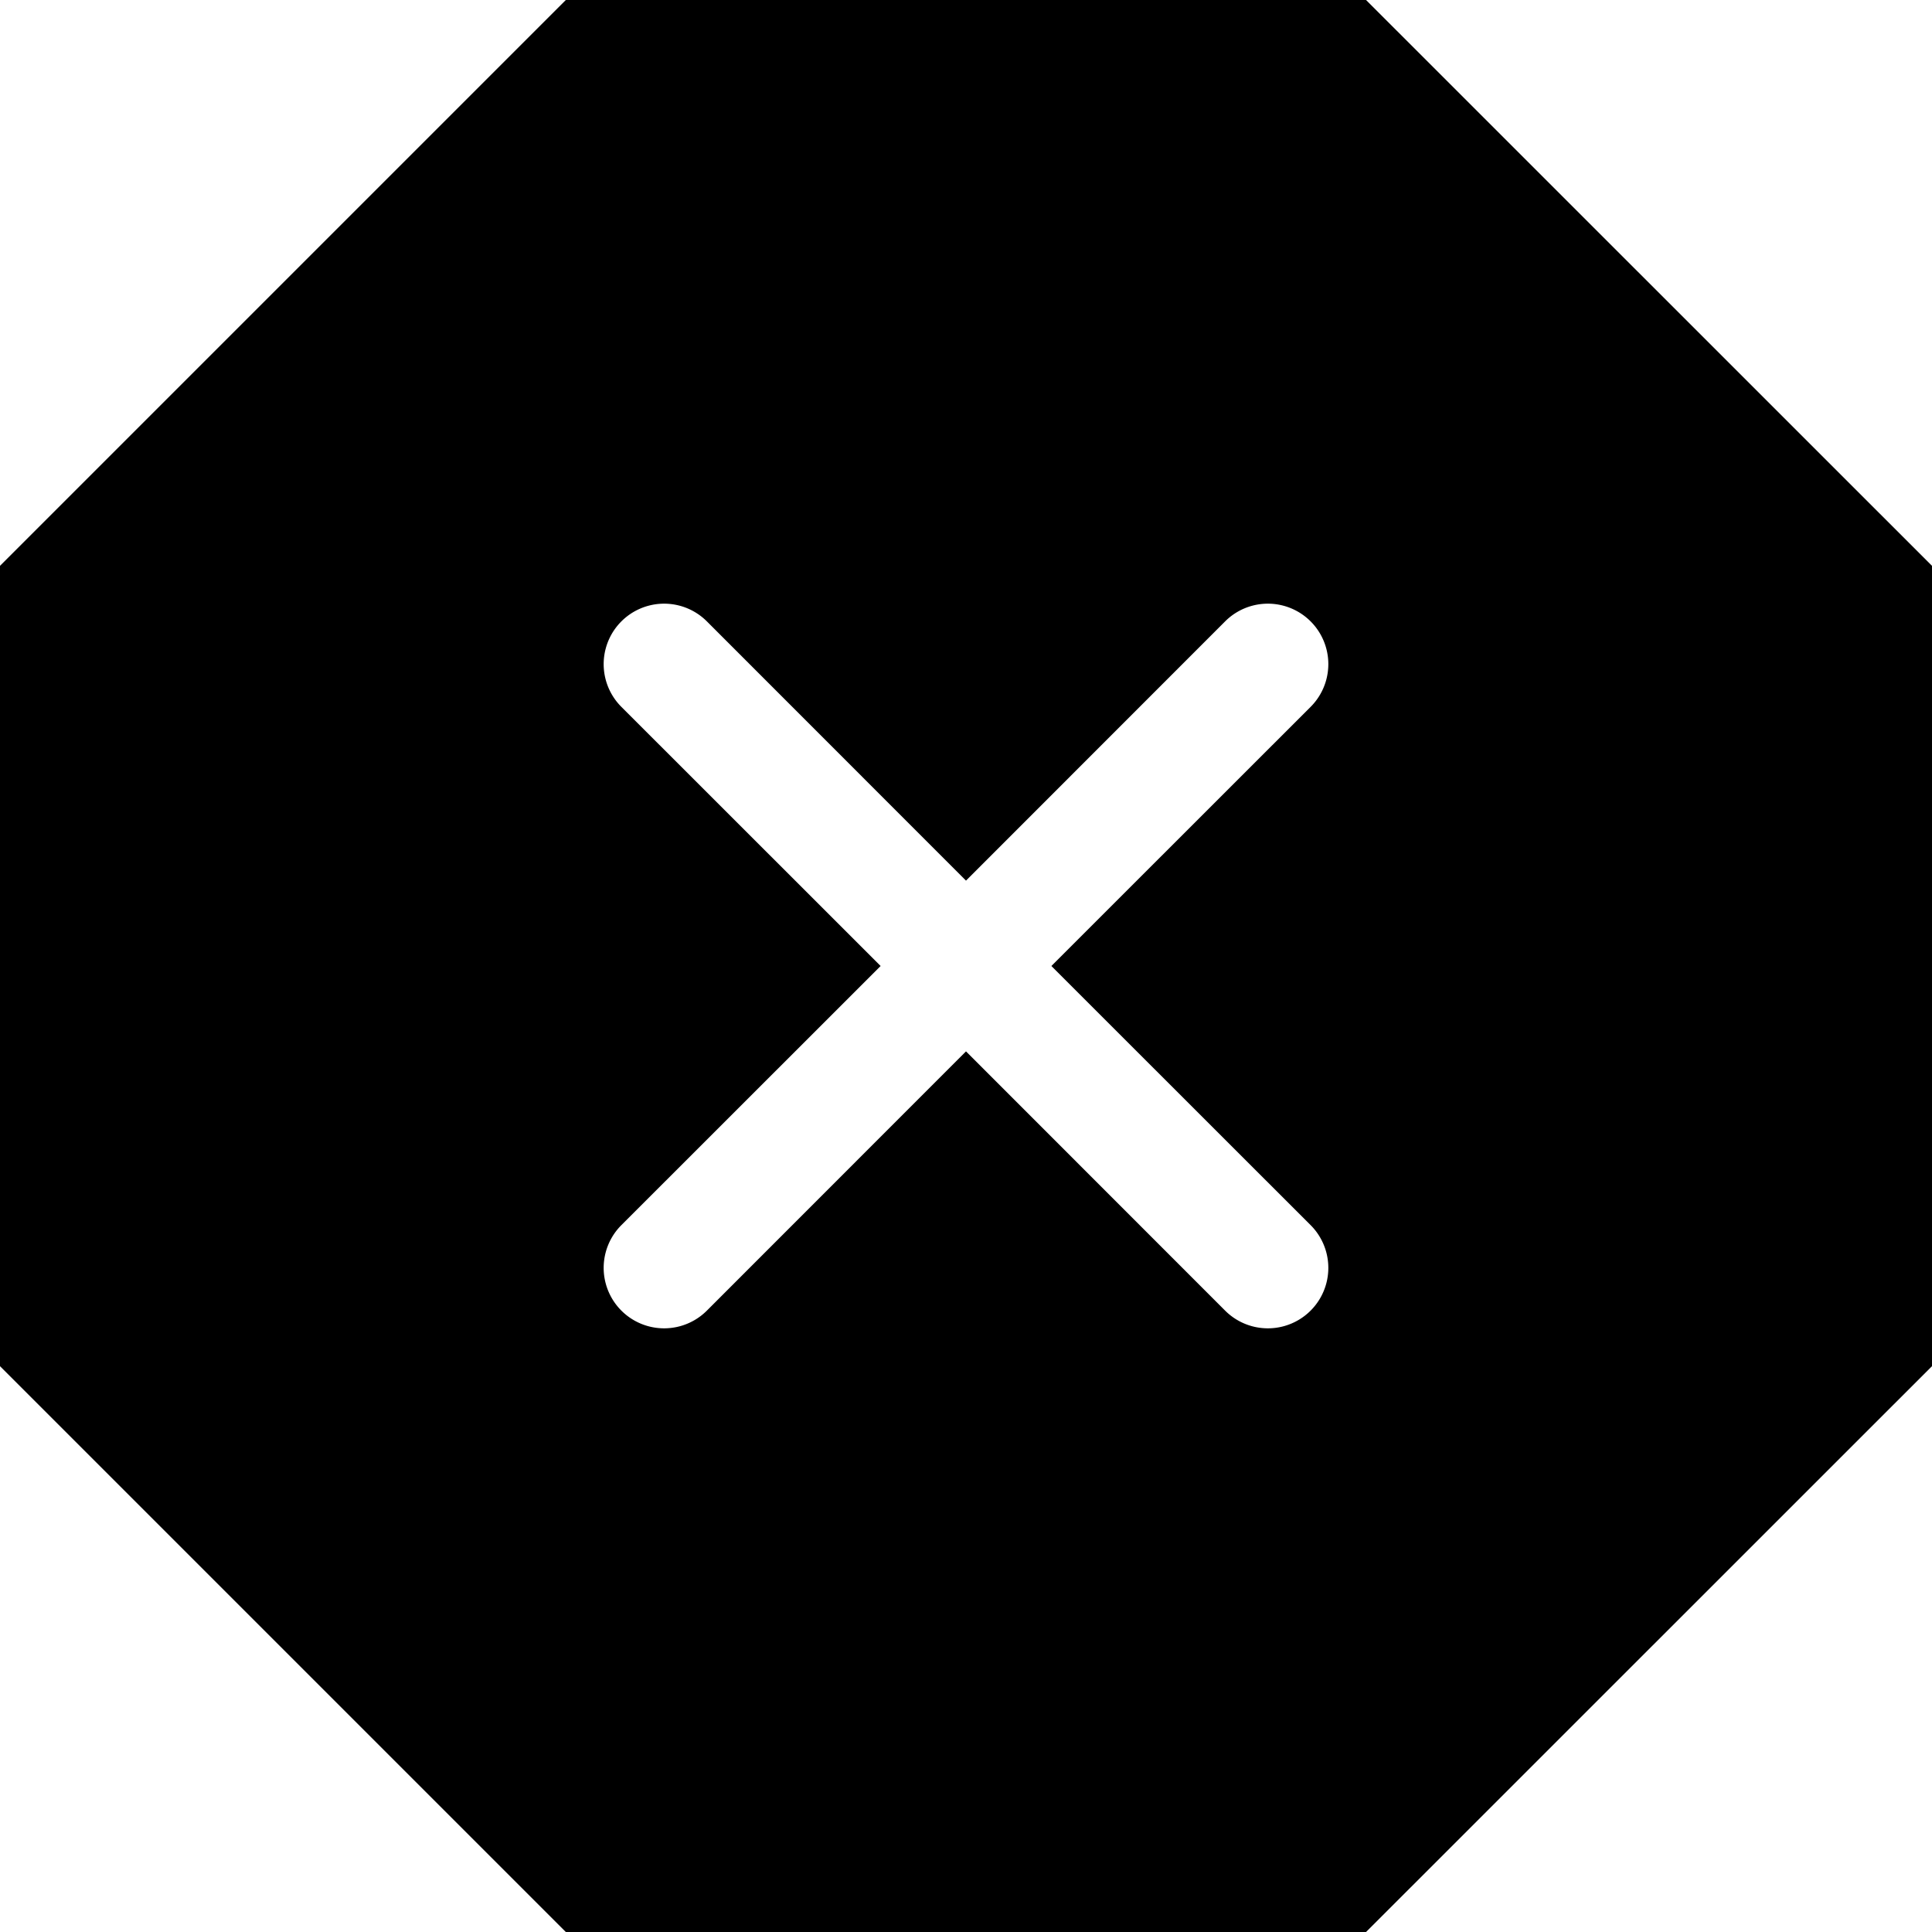 <svg width="16" height="16" viewBox="0 0 16 16" xmlns="http://www.w3.org/2000/svg"><path d="M8 7.293L5.854 5.146a.5.5 0 10-.708.708L7.293 8l-2.147 2.146a.5.5 0 00.708.708L8 8.707l2.146 2.147a.5.5 0 00.708-.708L8.707 8l2.147-2.146a.5.5 0 00-.708-.708L8 7.293zM4.686 0h6.627L16 4.686v6.628L11.313 16H4.686L0 11.314V4.686L4.686 0z" fill-rule="evenodd"/></svg>
